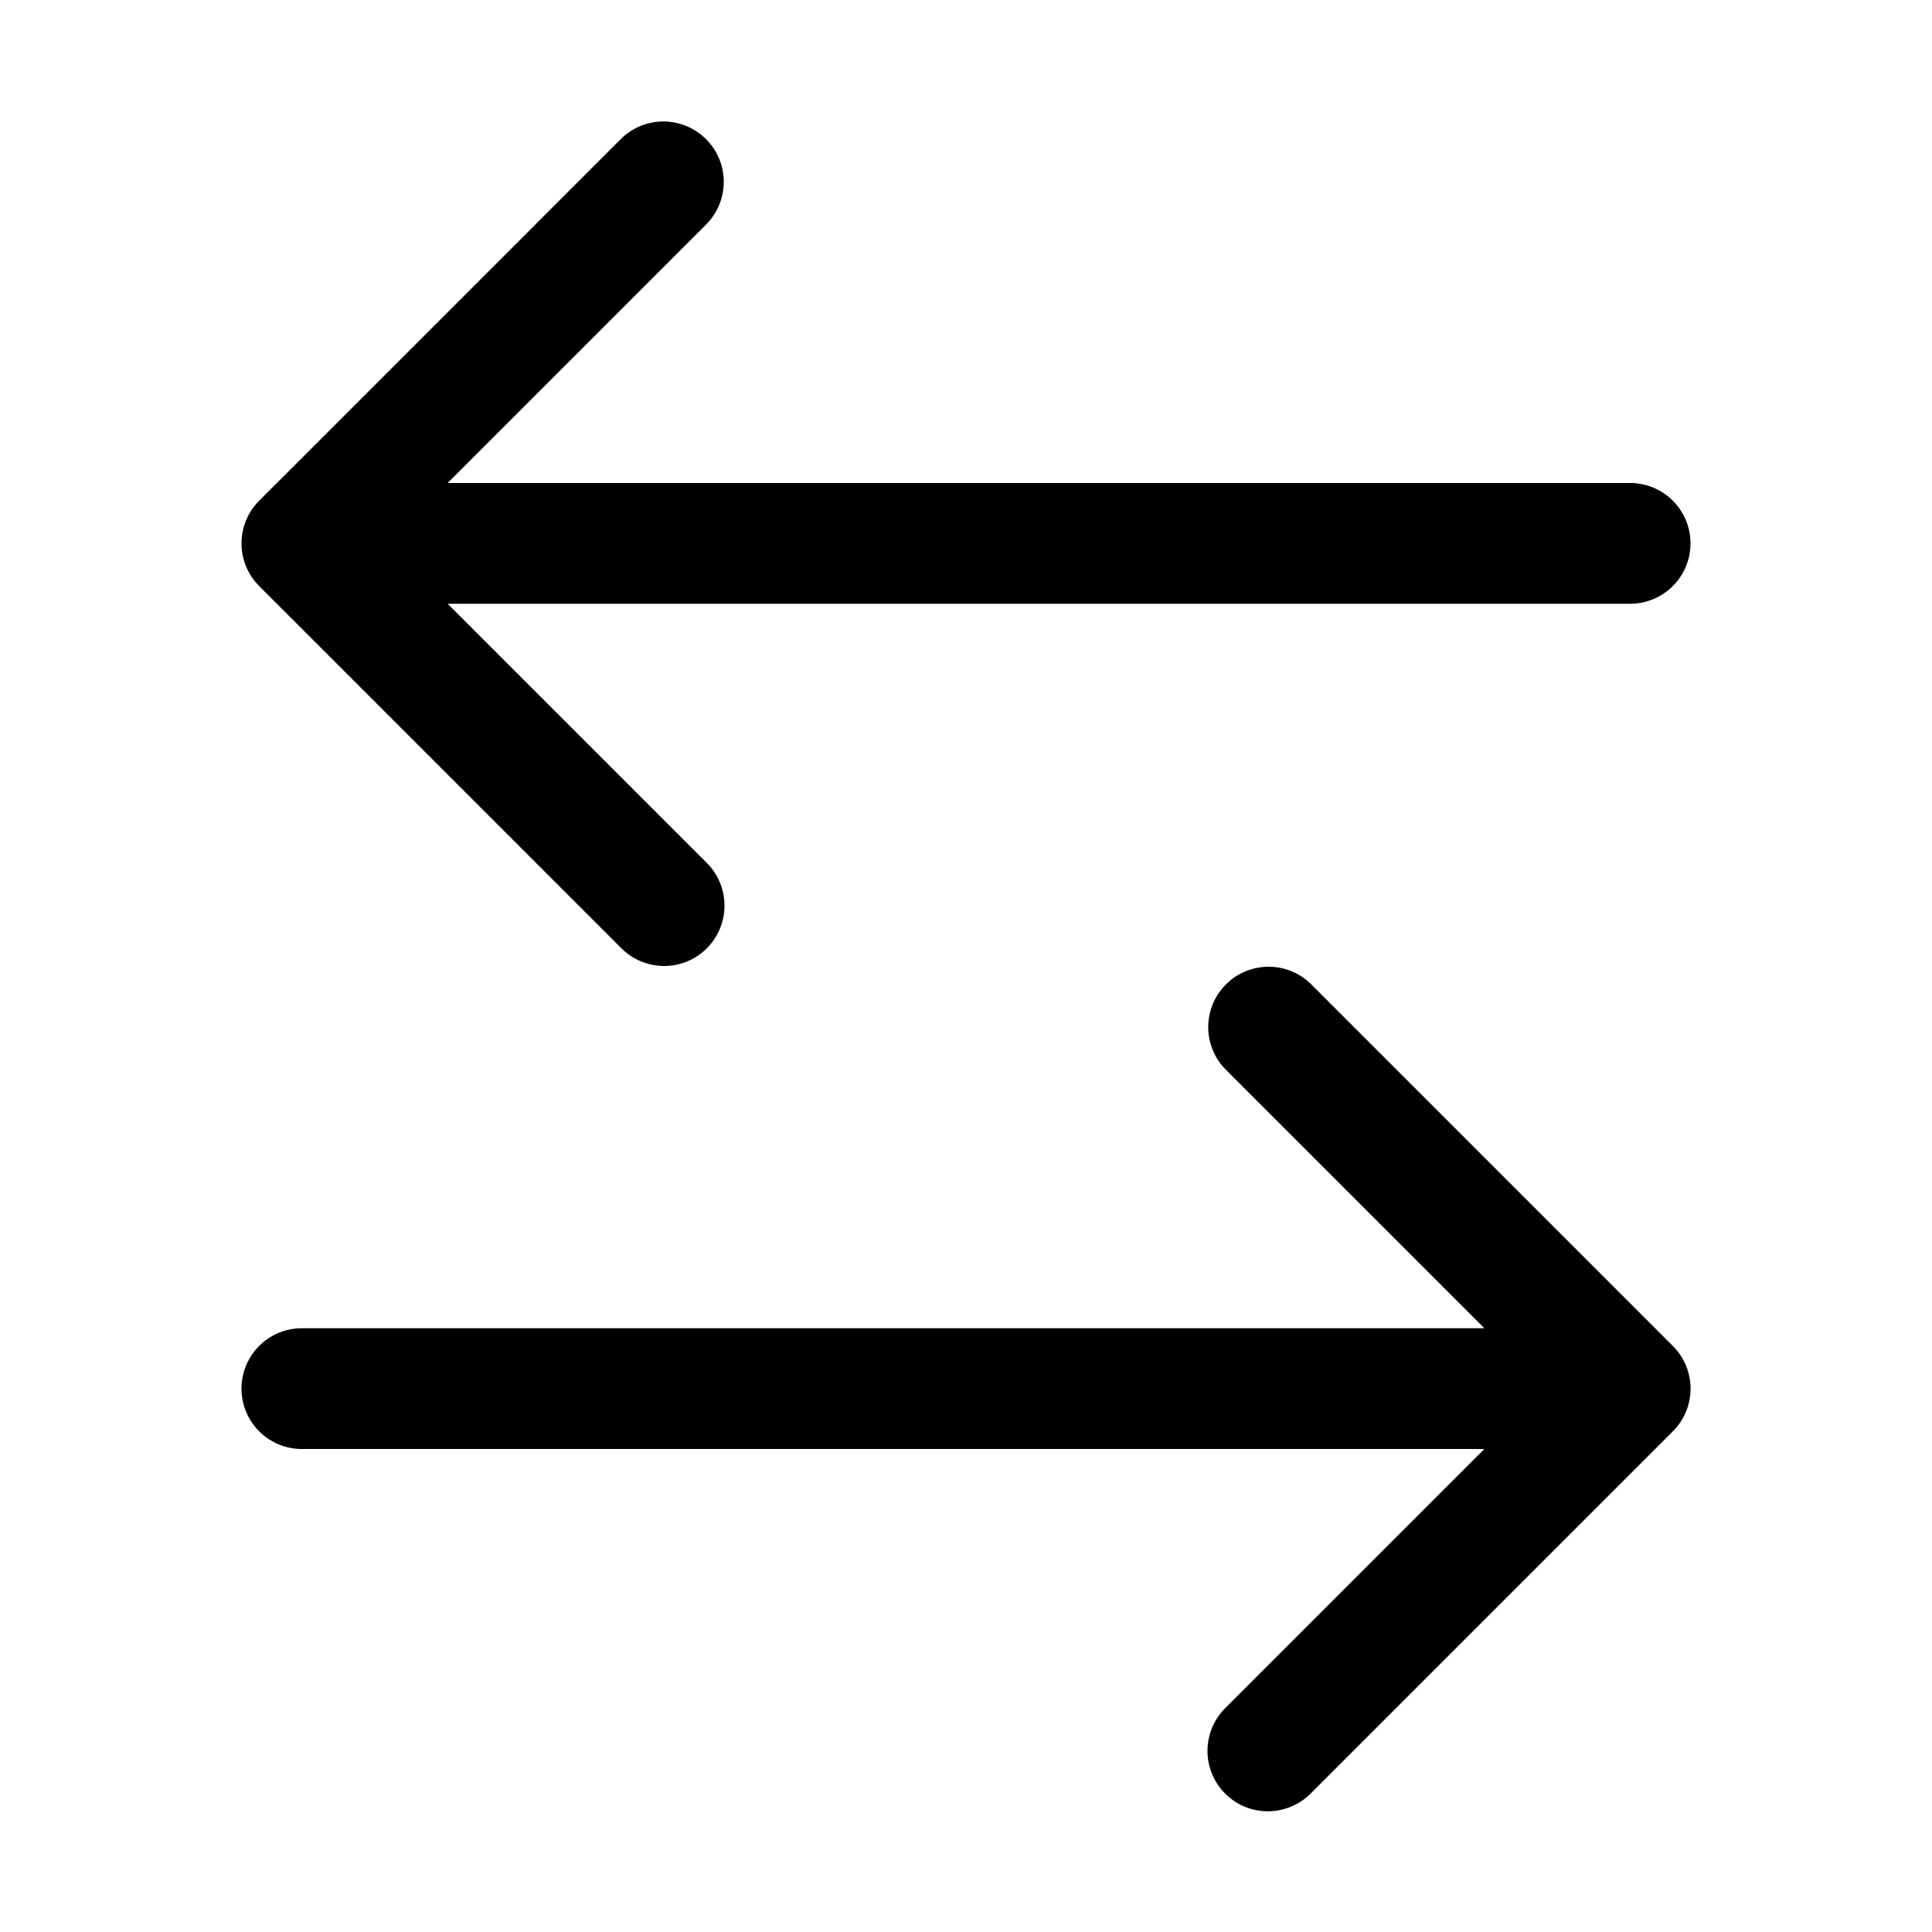 <svg xmlns="http://www.w3.org/2000/svg" width="32" height="32" viewBox="0 0 32 32"><path d="m10.293 2.293-6 6a1 1 0 0 0 0 1.414l6 6a.999.999 0 1 0 1.414-1.414L7.414 10H27a1 1 0 0 0 0-2H7.414l4.293-4.293a1 1 0 0 0-1.414-1.414ZM20.293 17.707 24.586 22H5a1 1 0 0 0 0 2h19.586l-4.293 4.293a1 1 0 0 0 1.414 1.415l6-6a.998.998 0 0 0 0-1.415l-6-6a1 1 0 0 0-1.414 1.414Z"/></svg>